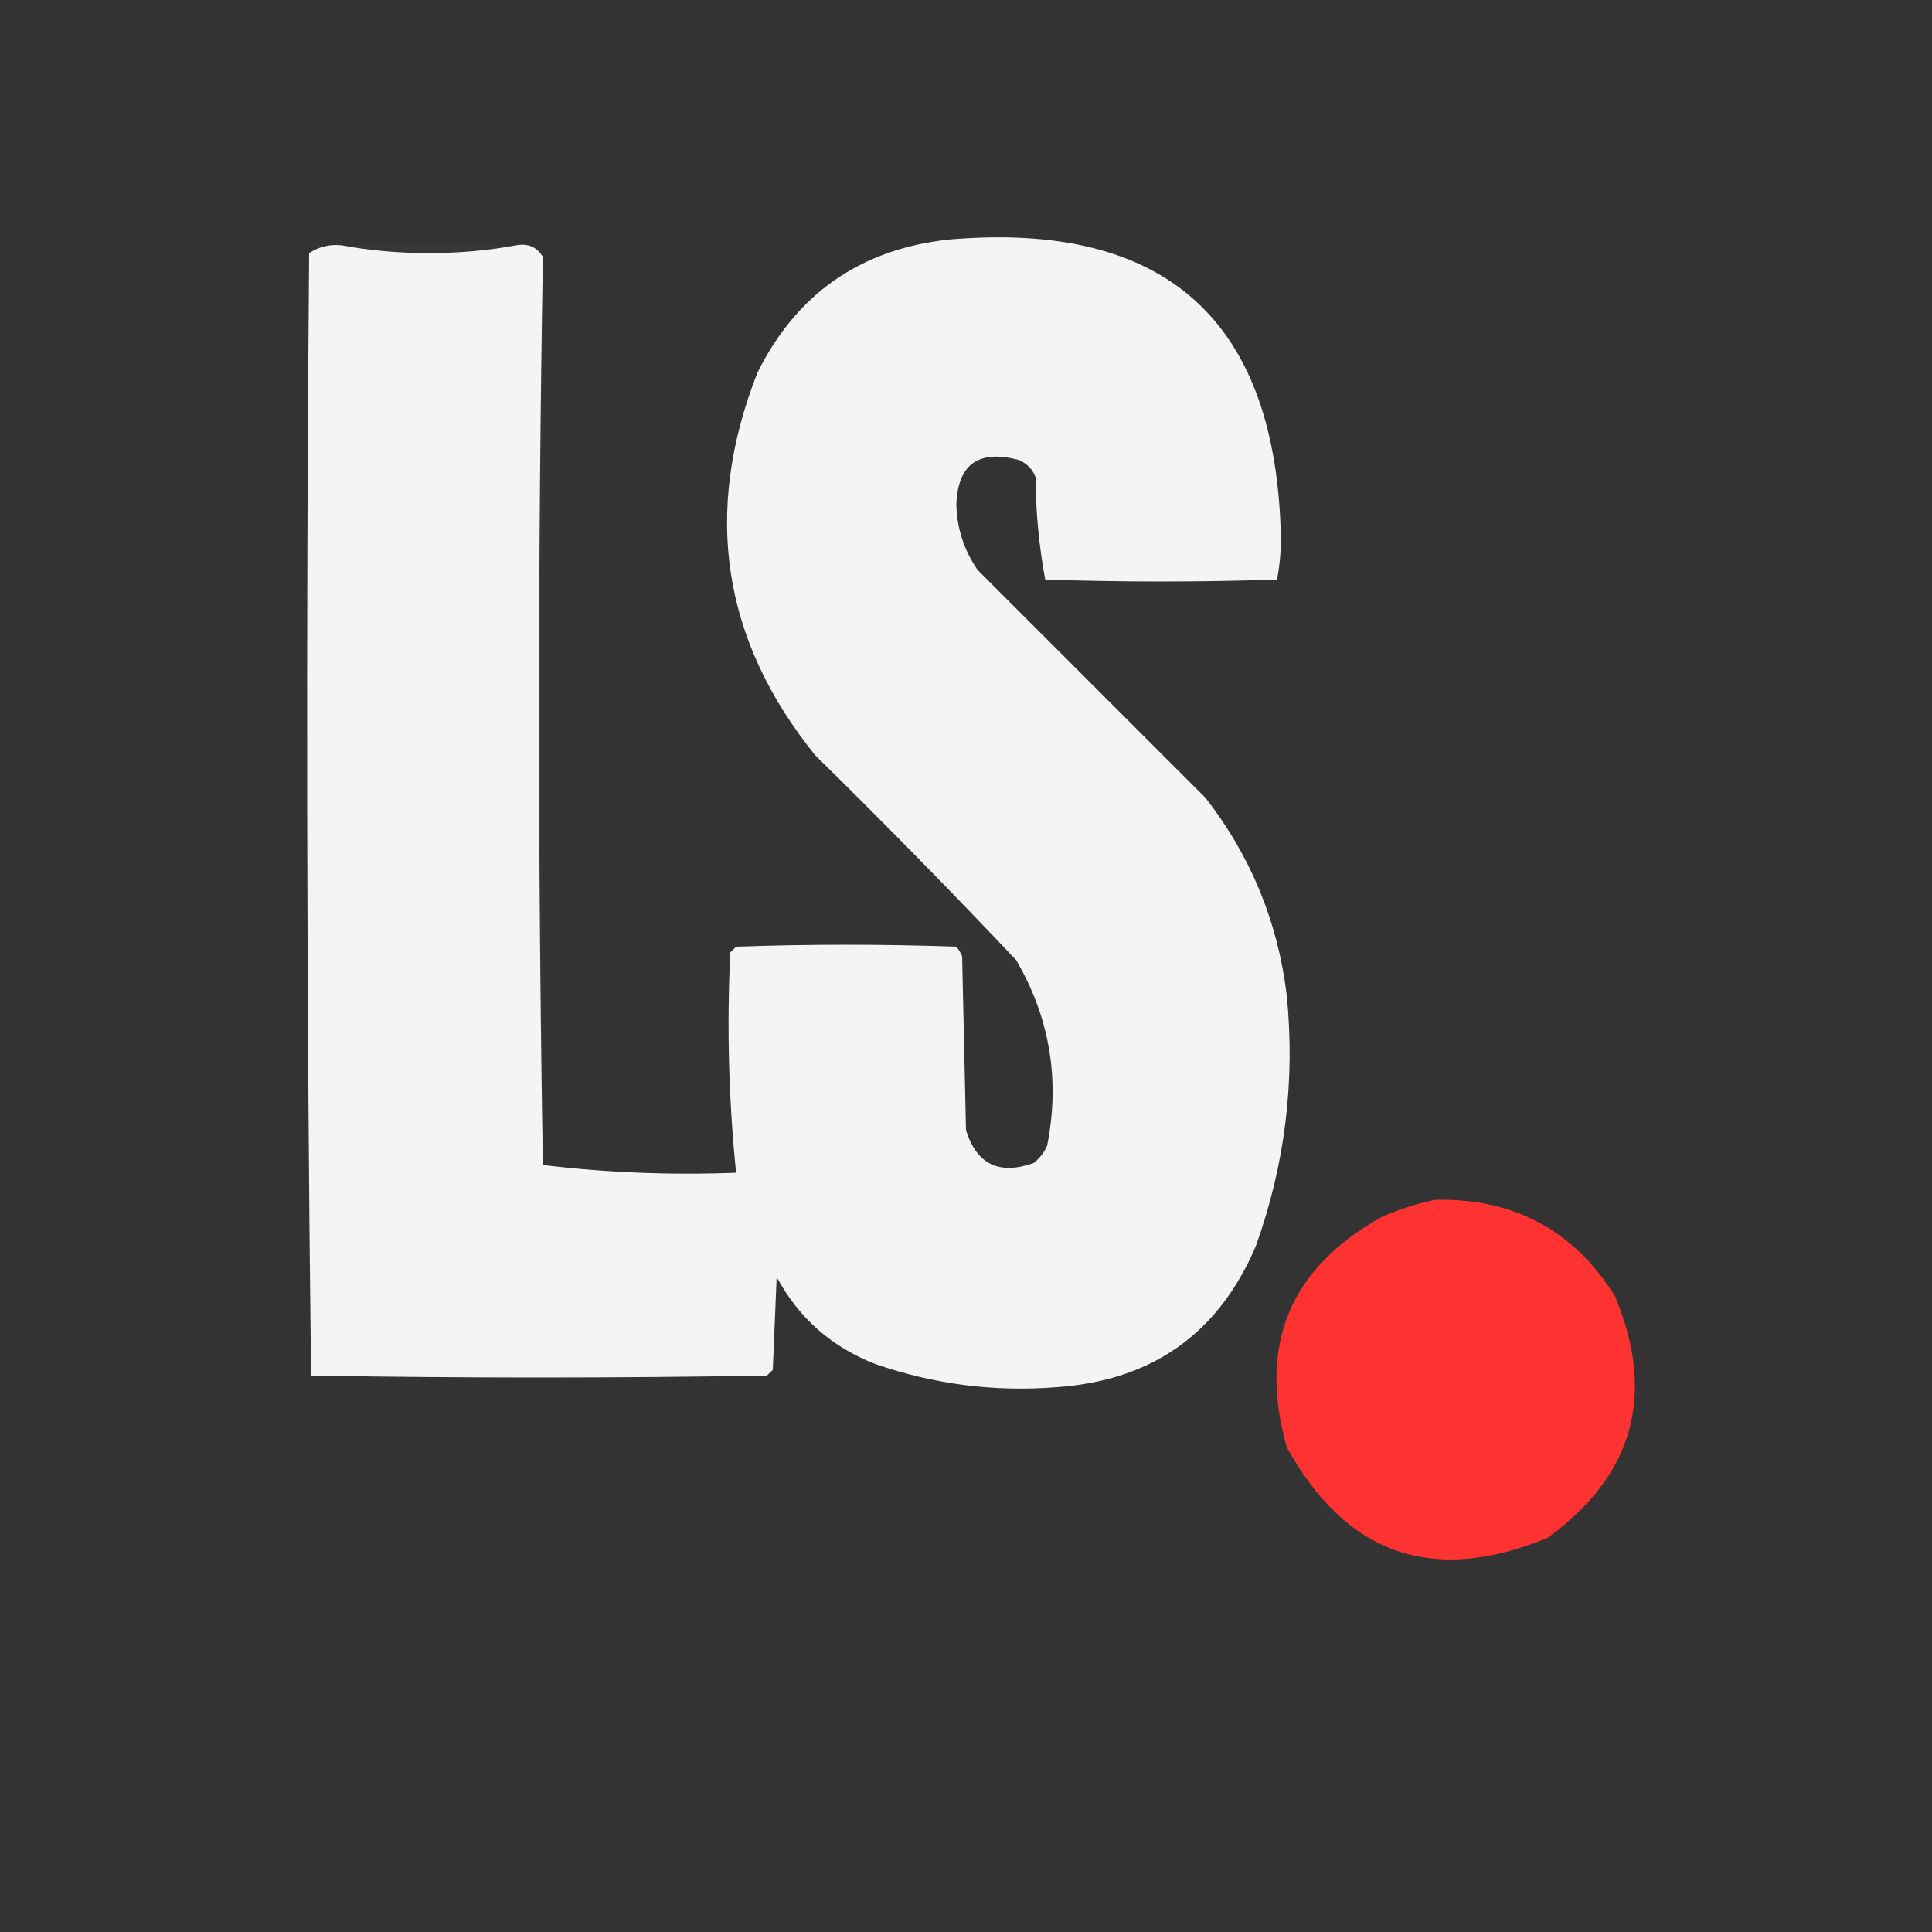<?xml version="1.0" encoding="UTF-8"?>
<!DOCTYPE svg PUBLIC "-//W3C//DTD SVG 1.1//EN" "http://www.w3.org/Graphics/SVG/1.1/DTD/svg11.dtd">
<svg xmlns="http://www.w3.org/2000/svg" version="1.1" width="500px" height="500px" style="shape-rendering:geometricPrecision; text-rendering:geometricPrecision; image-rendering:optimizeQuality; fill-rule:evenodd; clip-rule:evenodd" xmlns:xlink="http://www.w3.org/1999/xlink">
<rect width="100%" height="100%" fill="#333333" stroke="none"/>
<g><path style="opacity:0.951" fill="#fefefe" d="M 88.5,63.5 C 95.636,64.831 103.136,65.498 111,65.5C 118.864,65.498 126.364,64.831 133.5,63.5C 136.631,62.908 138.964,63.908 140.5,66.5C 139.167,144.833 139.167,223.167 140.5,301.5C 156.8,303.485 173.466,304.152 190.5,303.5C 188.573,284.55 188.073,265.55 189,246.5C 189.5,246 190,245.5 190.5,245C 209.5,244.333 228.5,244.333 247.5,245C 248.126,245.75 248.626,246.584 249,247.5C 249.333,262.5 249.667,277.5 250,292.5C 252.755,301.334 258.588,304.168 267.5,301C 269.049,299.786 270.215,298.286 271,296.5C 274.369,279.435 271.702,263.435 263,248.5C 246.029,230.528 228.696,212.862 211,195.5C 186.853,165.606 181.853,132.606 196,96.5C 206.171,76.007 222.671,64.507 245.5,62C 301.797,57.129 330.464,82.963 331.5,139.5C 331.482,143.084 331.148,146.584 330.5,150C 310.5,150.667 290.5,150.667 270.5,150C 268.887,141.298 268.054,132.464 268,123.5C 267.167,121.333 265.667,119.833 263.5,119C 253.24,116.328 247.906,120.161 247.5,130.5C 247.636,136.708 249.469,142.375 253,147.5C 272.64,167.14 292.306,186.806 312,206.5C 323.674,221.509 330.674,238.509 333,257.5C 335.227,279.792 332.56,301.459 325,322.5C 315.365,345.114 298.199,357.281 273.5,359C 257.41,360.286 241.744,358.286 226.5,353C 215.221,348.616 206.721,341.116 201,330.5C 200.667,338.5 200.333,346.5 200,354.5C 199.5,355 199,355.5 198.5,356C 159.167,356.667 119.833,356.667 80.5,356C 79.335,259.237 79.168,162.403 80,65.5C 82.564,63.821 85.398,63.154 88.5,63.5 Z"/></g>
<g><path style="opacity:0.059" fill="#757575" d="M 88.5,63.5 C 103.5,63.5 118.5,63.5 133.5,63.5C 126.364,64.831 118.864,65.498 111,65.5C 103.136,65.498 95.636,64.831 88.5,63.5 Z"/></g>
<g><path style="opacity:0.035" fill="#c6c6c6" d="M 140.5,66.5 C 140.51,144.656 140.51,222.989 140.5,301.5C 139.167,223.167 139.167,144.833 140.5,66.5 Z"/></g>
<g><path style="opacity:1" fill="#fd3231" d="M 371.5,310.5 C 391.845,310.085 407.345,318.419 418,335.5C 428.577,361.035 422.743,381.869 400.5,398C 370.855,410.231 348.355,402.398 333,374.5C 325.567,348.113 333.733,328.28 357.5,315C 362.127,312.956 366.794,311.456 371.5,310.5 Z"/></g>
</svg>
